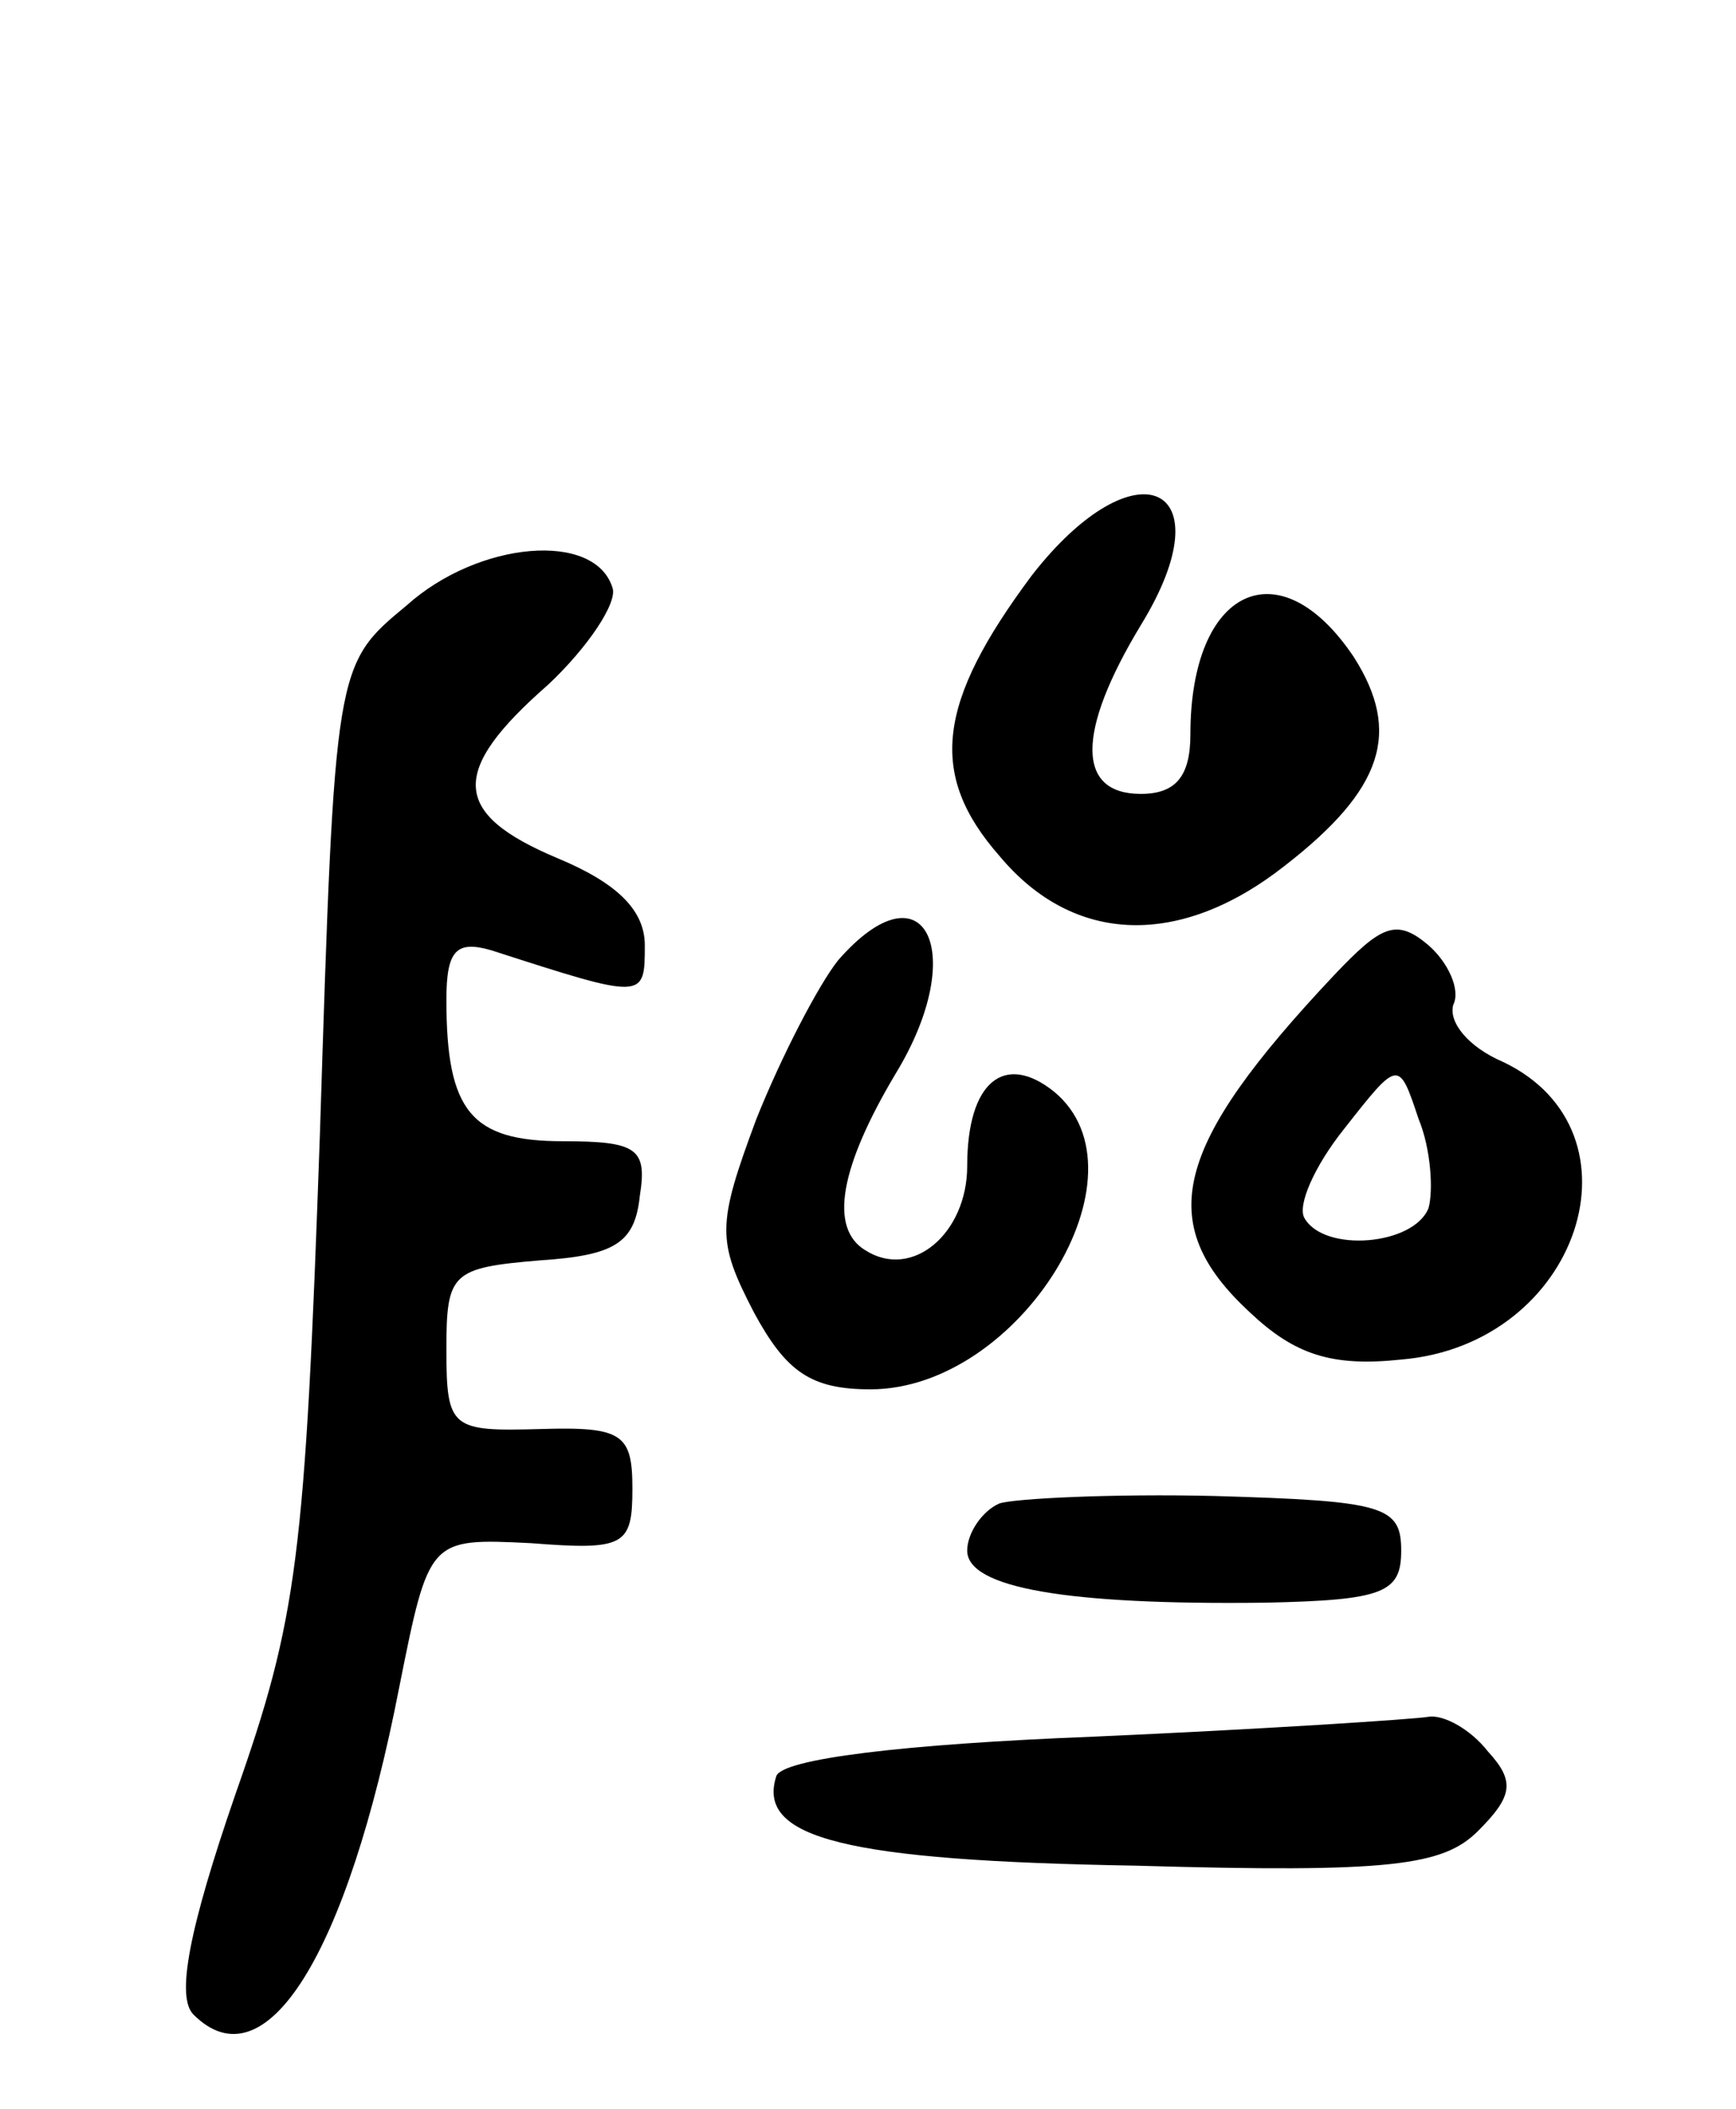 <svg version="1.0" xmlns="http://www.w3.org/2000/svg"
 width="70pt" height="85pt" viewBox="0 0 70 85"
 preserveAspectRatio="xMidYMid meet">
<g transform="translate(0,85) scale(0.1,-0.1)"
fill="#000000" stroke="none">
<path d="M416 618 c-38 -51 -42 -80 -13 -113 30 -36 73 -37 115 -4 40 31 47
54 28 84 -30 45 -66 28 -66 -31 0 -17 -6 -24 -20 -24 -26 0 -26 25 0 68 35 57
-2 74 -44 20z"/>
<path d="M164 606 c-29 -24 -29 -24 -35 -213 -6 -171 -9 -195 -34 -266 -19
-55 -24 -82 -17 -89 29 -29 62 24 83 132 12 60 12 60 53 58 38 -3 41 -1 41 22
0 22 -4 25 -37 24 -36 -1 -38 0 -38 32 0 31 2 33 38 36 30 2 38 7 40 26 3 19
-1 22 -31 22 -37 0 -47 12 -47 57 0 20 4 24 18 20 62 -20 62 -20 62 2 0 14
-11 25 -35 35 -43 18 -44 35 -4 70 16 15 28 33 26 39 -7 23 -54 19 -83 -7z"/>
<path d="M338 463 c-8 -10 -23 -39 -33 -64 -16 -43 -16 -49 -1 -78 13 -24 23
-31 47 -31 60 0 114 87 74 120 -20 16 -35 4 -35 -30 0 -27 -22 -46 -41 -34
-15 9 -10 34 12 71 30 49 12 86 -23 46z"/>
<path d="M538 457 c-65 -69 -73 -100 -34 -136 18 -17 33 -22 61 -19 72 6 100
92 41 120 -14 6 -22 16 -20 23 3 6 -2 17 -10 24 -13 11 -19 8 -38 -12z m38
-94 c-6 -15 -42 -18 -50 -4 -3 5 4 21 16 36 22 28 22 28 30 4 5 -12 6 -29 4
-36z"/>
<path d="M403 244 c-7 -3 -13 -12 -13 -19 0 -15 40 -22 120 -21 48 1 55 4 55
21 0 18 -7 20 -75 22 -41 1 -81 -1 -87 -3z"/>
<path d="M441 150 c-77 -3 -126 -9 -128 -16 -8 -25 28 -34 145 -36 103 -3 124
0 138 14 14 14 15 20 4 32 -7 9 -18 15 -24 14 -6 -1 -67 -5 -135 -8z"/>
</g>
</svg>
